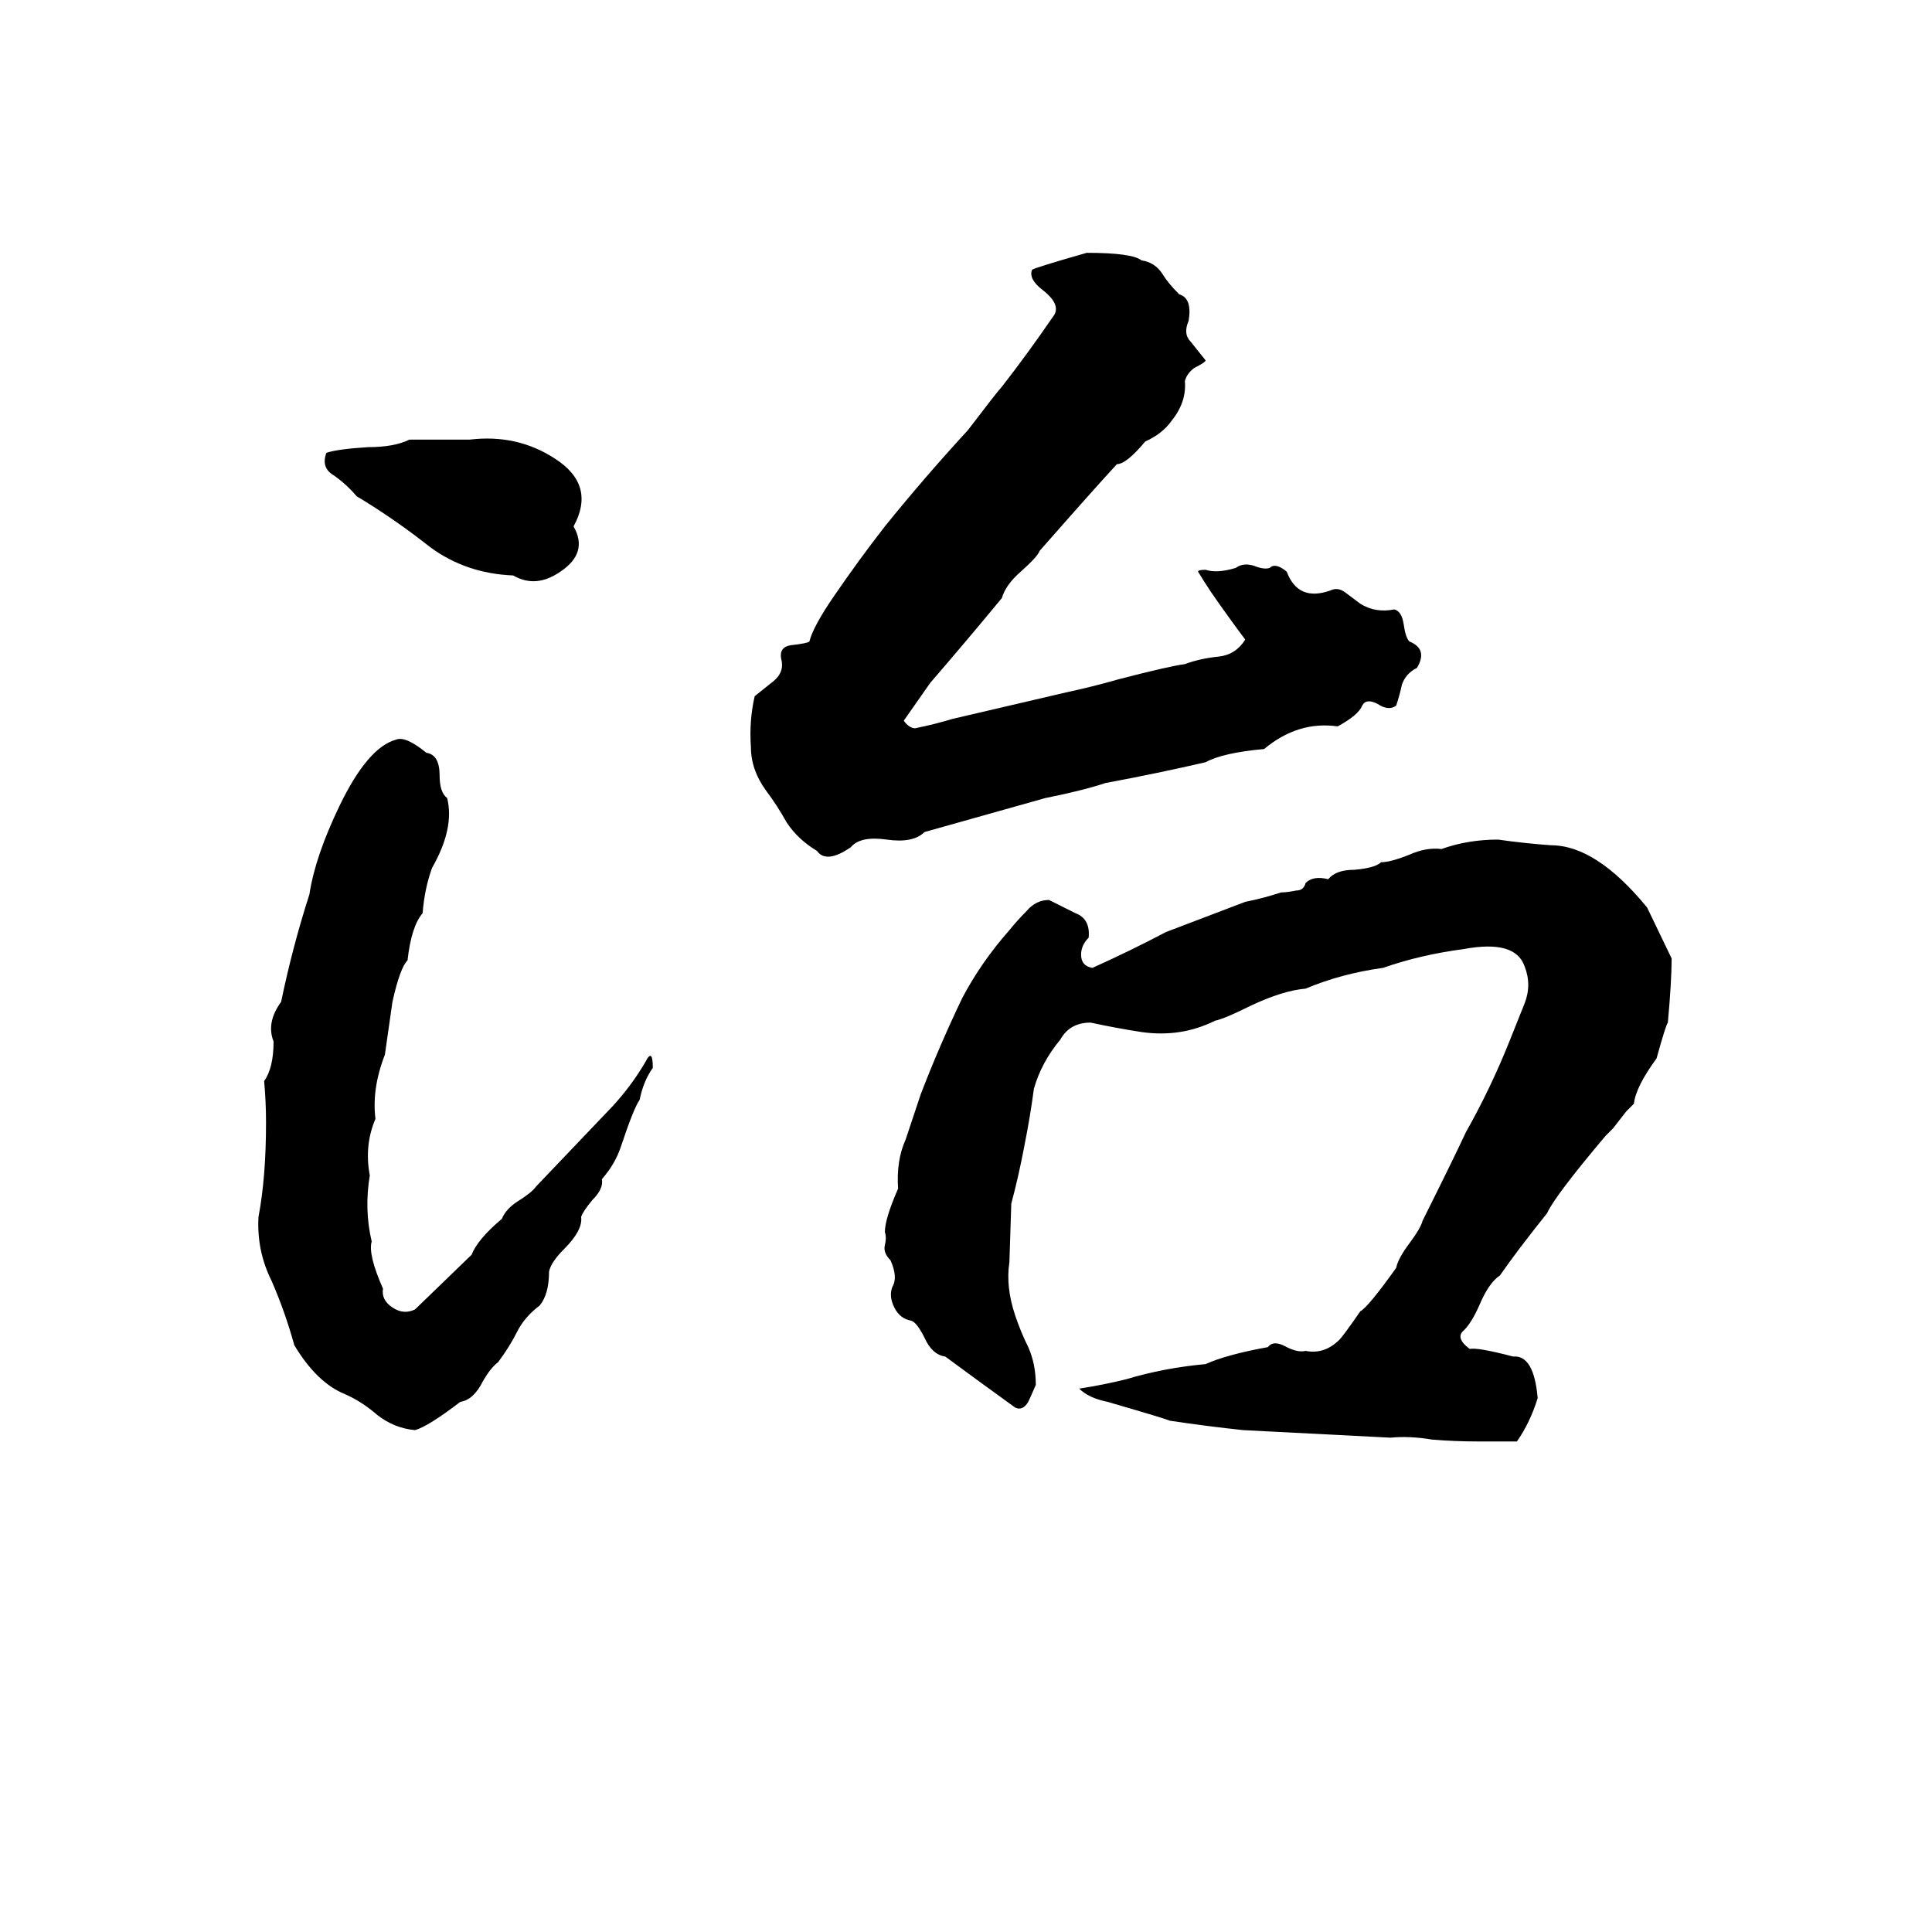 <svg xmlns="http://www.w3.org/2000/svg" viewBox="0 -800 1024 1024">
	<path fill="#000000" d="M576 -666Q600 -666 605 -662Q612 -661 616 -655Q619 -650 625 -644Q632 -642 630 -630Q627 -623 631 -619Q635 -614 639 -609Q639 -608 633 -605Q629 -602 628 -598Q629 -587 621 -577Q616 -570 607 -566Q597 -554 592 -554Q580 -541 551 -508Q550 -505 541 -497Q533 -490 531 -483Q512 -460 493 -438Q486 -428 479 -418Q482 -414 485 -414Q495 -416 505 -419Q535 -426 565 -433Q579 -436 593 -440Q620 -447 628 -448Q636 -451 646 -452Q655 -453 660 -461Q651 -473 642 -486Q638 -492 635 -497Q635 -498 639 -498Q645 -496 655 -499Q659 -502 665 -500Q670 -498 673 -499Q676 -502 682 -497Q688 -481 705 -487Q709 -489 713 -486Q717 -483 721 -480Q729 -475 739 -477Q743 -476 744 -469Q745 -462 747 -460Q757 -456 751 -446Q745 -443 743 -437Q742 -432 740 -426Q736 -423 730 -427Q724 -430 722 -426Q720 -421 709 -415Q688 -418 670 -403Q648 -401 639 -396Q613 -390 586 -385Q574 -381 554 -377Q522 -368 490 -359Q484 -353 470 -355Q456 -357 451 -351Q438 -342 433 -349Q423 -355 417 -364Q412 -373 406 -381Q398 -392 398 -404Q397 -418 400 -431Q405 -435 410 -439Q416 -444 414 -451Q413 -457 419 -458Q428 -459 429 -460Q431 -468 442 -484Q455 -503 469 -521Q490 -547 513 -572Q529 -593 531 -595Q545 -613 558 -632Q563 -638 553 -646Q545 -652 547 -657Q548 -658 576 -666ZM217 -567H249Q274 -570 294 -557Q316 -543 304 -521Q312 -507 297 -497Q284 -488 272 -495Q247 -496 228 -510Q209 -525 189 -537Q184 -543 177 -548Q170 -552 173 -560Q179 -562 195 -563Q209 -563 217 -567ZM210 -408Q215 -410 226 -401Q233 -400 233 -389Q233 -380 237 -377Q241 -361 229 -340Q225 -329 224 -316Q218 -309 216 -291Q212 -287 208 -269Q206 -255 204 -241Q197 -223 199 -207Q193 -193 196 -177Q193 -159 197 -142Q195 -135 203 -117Q202 -111 208 -107Q214 -103 220 -106L250 -135Q253 -143 266 -154Q268 -159 274 -163Q282 -168 284 -171L325 -214Q335 -225 342 -237Q346 -245 346 -234Q341 -227 339 -217Q336 -213 329 -192Q326 -183 319 -175Q320 -170 314 -164Q309 -158 308 -155Q309 -148 299 -138Q292 -131 291 -126Q291 -114 286 -108Q278 -102 274 -94Q270 -86 264 -78Q260 -75 256 -68Q251 -58 244 -57Q227 -44 220 -42Q209 -43 200 -50Q192 -57 183 -61Q168 -67 156 -87Q151 -105 144 -121Q136 -137 137 -155Q141 -176 141 -205Q141 -216 140 -227Q145 -234 145 -248Q141 -258 149 -269Q155 -298 164 -326Q167 -346 180 -373Q195 -404 210 -408ZM794 -355Q808 -353 822 -352Q846 -352 873 -319L886 -292Q886 -280 884 -258Q883 -257 878 -239Q867 -224 866 -215Q864 -213 862 -211L855 -202Q853 -200 851 -198Q824 -166 820 -157Q804 -137 795 -124Q789 -120 784 -108Q780 -99 776 -95Q771 -91 779 -85Q783 -86 802 -81Q813 -82 815 -59Q811 -46 804 -36Q794 -36 783 -36Q771 -36 759 -37Q747 -39 737 -38Q698 -40 659 -42Q640 -44 620 -47Q618 -48 587 -57Q577 -59 572 -64Q585 -66 597 -69Q617 -75 639 -77Q650 -82 672 -86Q675 -90 682 -86Q688 -83 692 -84Q702 -82 710 -90Q712 -92 721 -105Q725 -107 740 -128Q741 -133 747 -141Q753 -149 754 -153Q770 -185 777 -200Q790 -223 800 -248Q804 -258 808 -268Q812 -278 808 -288Q803 -302 776 -297Q753 -294 733 -287Q711 -284 692 -276Q680 -275 663 -267Q649 -260 644 -259Q626 -250 605 -253Q592 -255 578 -258Q567 -258 562 -249Q552 -237 548 -223Q546 -208 543 -193Q540 -177 536 -162L535 -131Q533 -118 538 -103Q541 -94 545 -86Q549 -77 549 -66Q546 -59 545 -57Q542 -52 538 -54Q520 -67 501 -81Q494 -82 490 -91Q486 -99 483 -100Q477 -101 474 -107Q471 -113 473 -118Q476 -123 472 -132Q468 -136 469 -140Q470 -144 469 -147Q469 -154 476 -170Q475 -185 480 -196Q484 -208 488 -220Q498 -246 510 -271Q520 -290 535 -307Q539 -312 544 -317Q549 -323 556 -323Q562 -320 570 -316Q578 -313 577 -303Q573 -299 573 -294Q573 -288 579 -287Q599 -296 618 -306Q639 -314 660 -322Q670 -324 679 -327Q682 -327 687 -328Q691 -328 692 -332Q696 -336 704 -334Q708 -339 718 -339Q729 -340 732 -343Q737 -343 747 -347Q756 -351 764 -350Q778 -355 794 -355Z"/>
</svg>